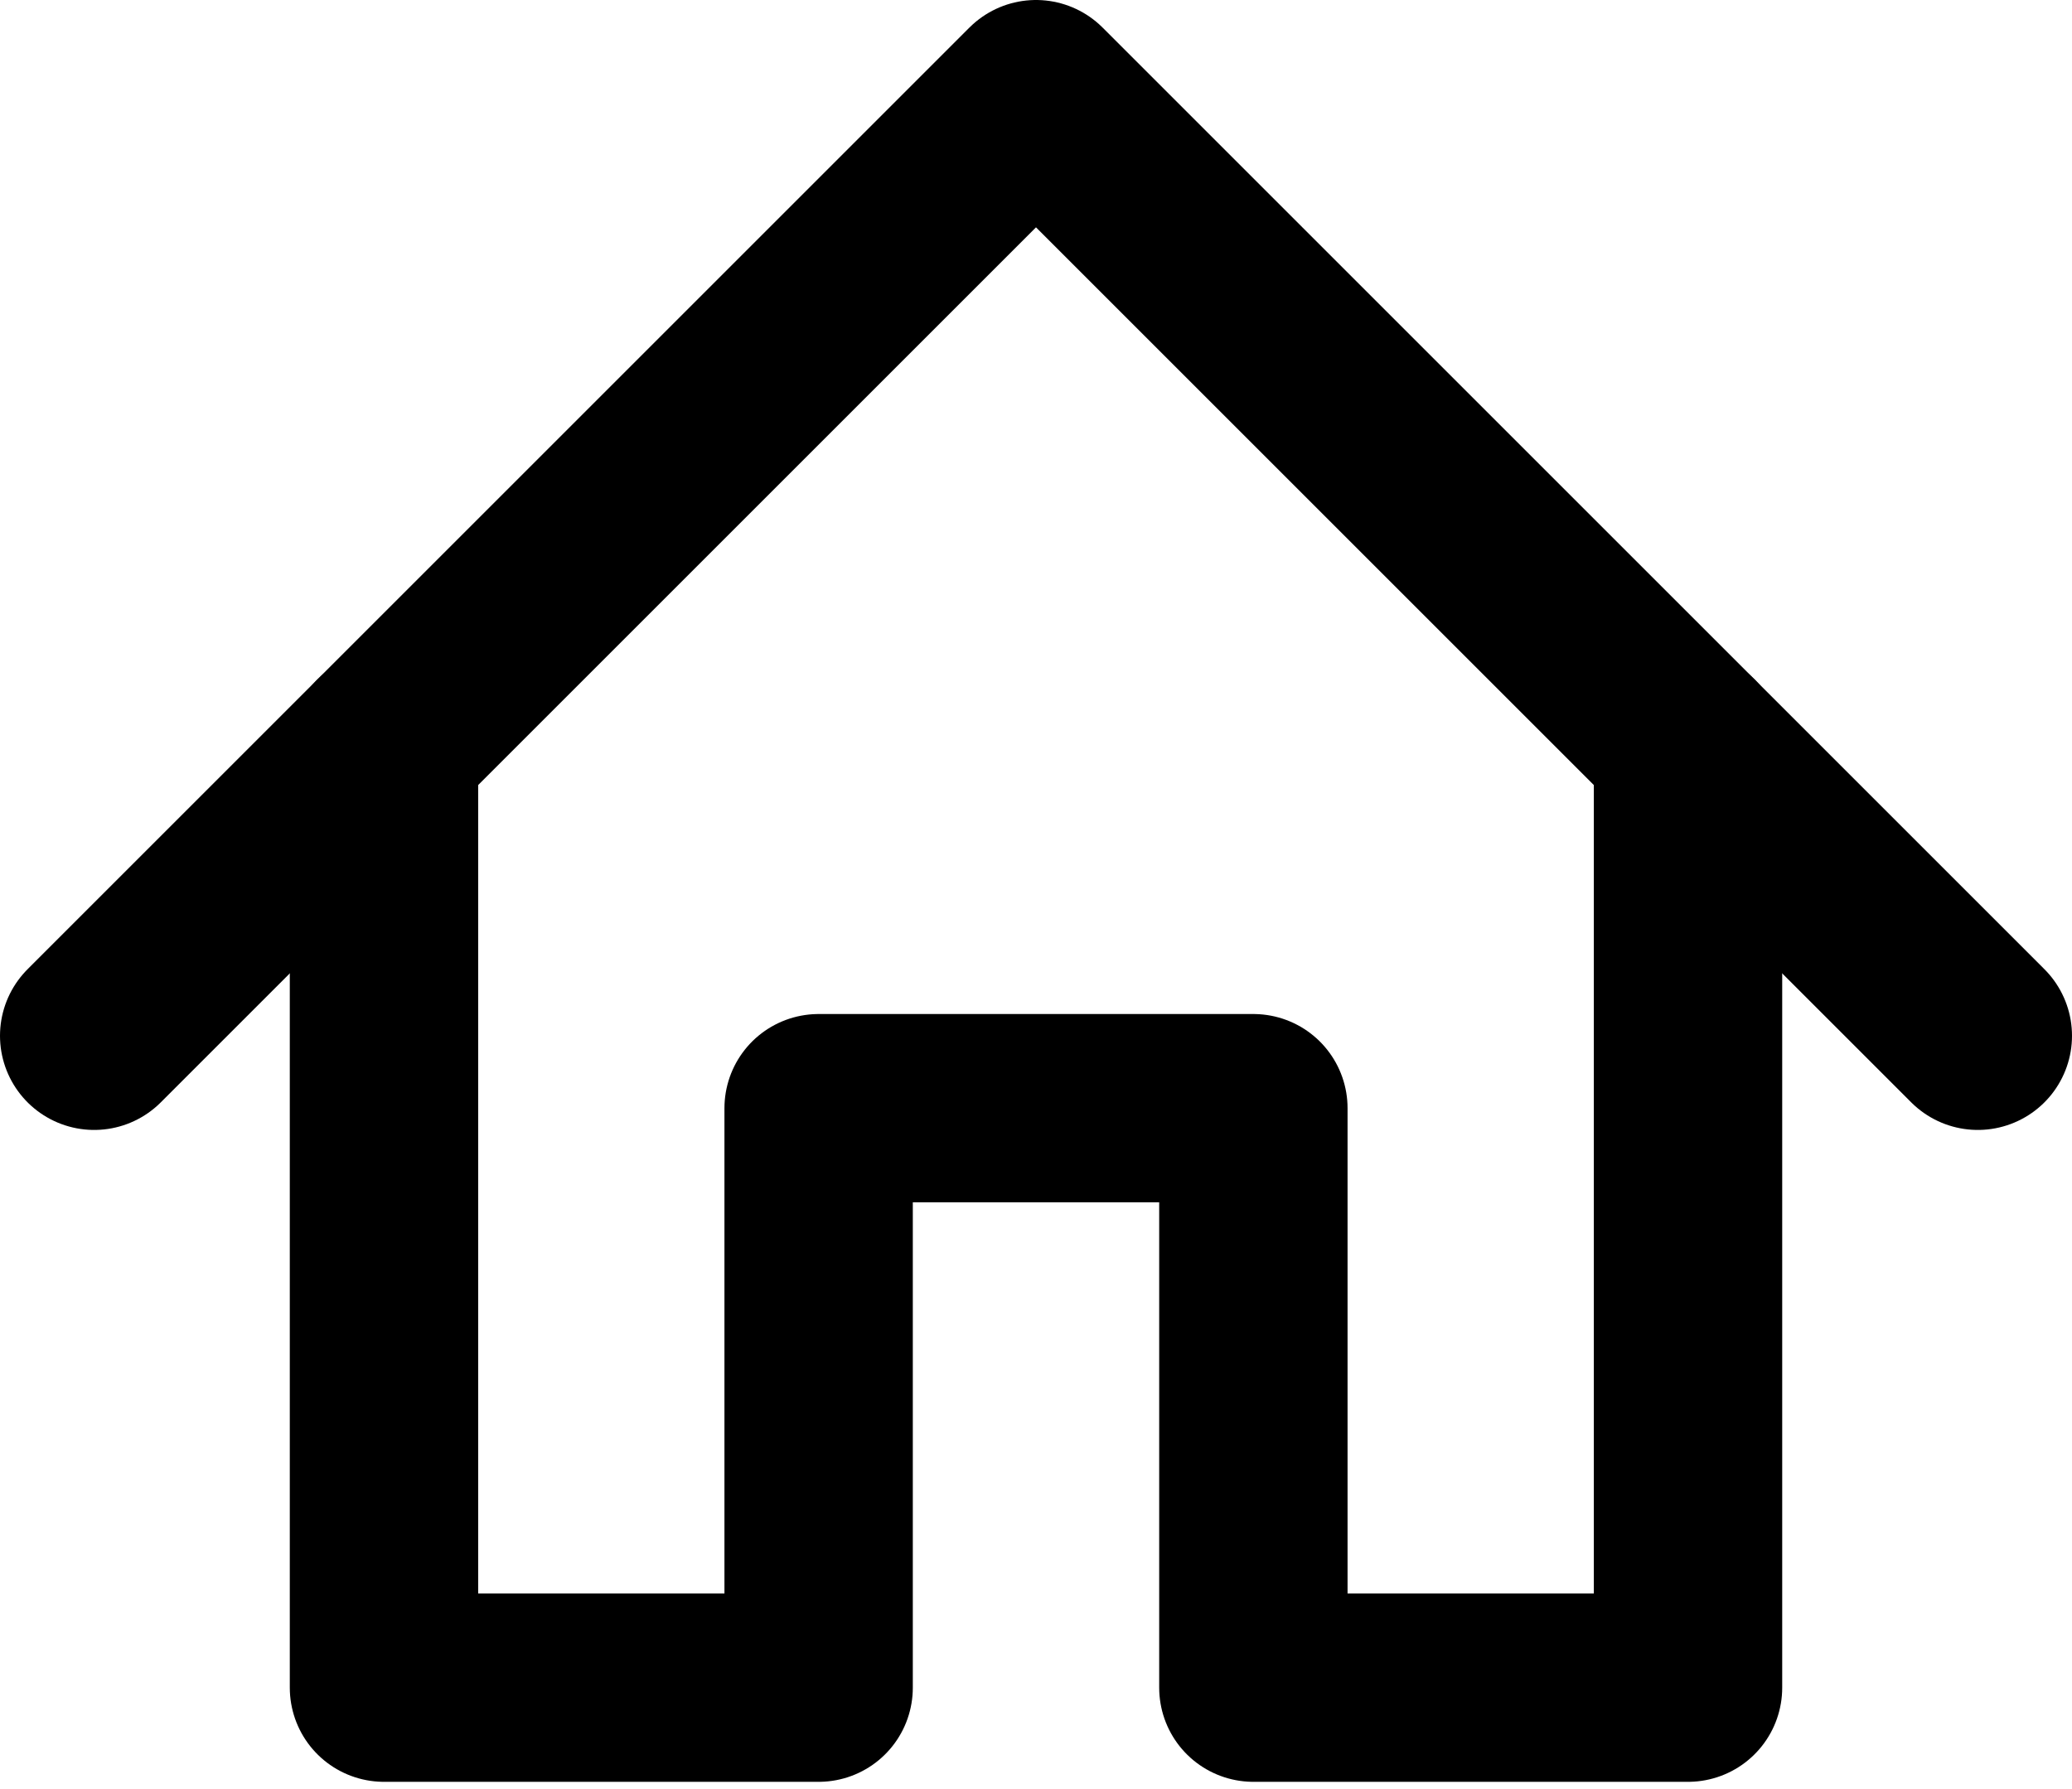 <svg width="22" height="19" viewBox="0 0 22 19" fill="none" xmlns="http://www.w3.org/2000/svg">
<path d="M1 11L11 1L21 11" stroke="black" stroke-width="2" stroke-linecap="round" stroke-linejoin="round"/>
<path d="M4.077 7.923V17.923H8.692V11.769H13.308V17.923H17.923V7.923" stroke="black" stroke-width="2" stroke-linecap="round" stroke-linejoin="round"/>
</svg>
